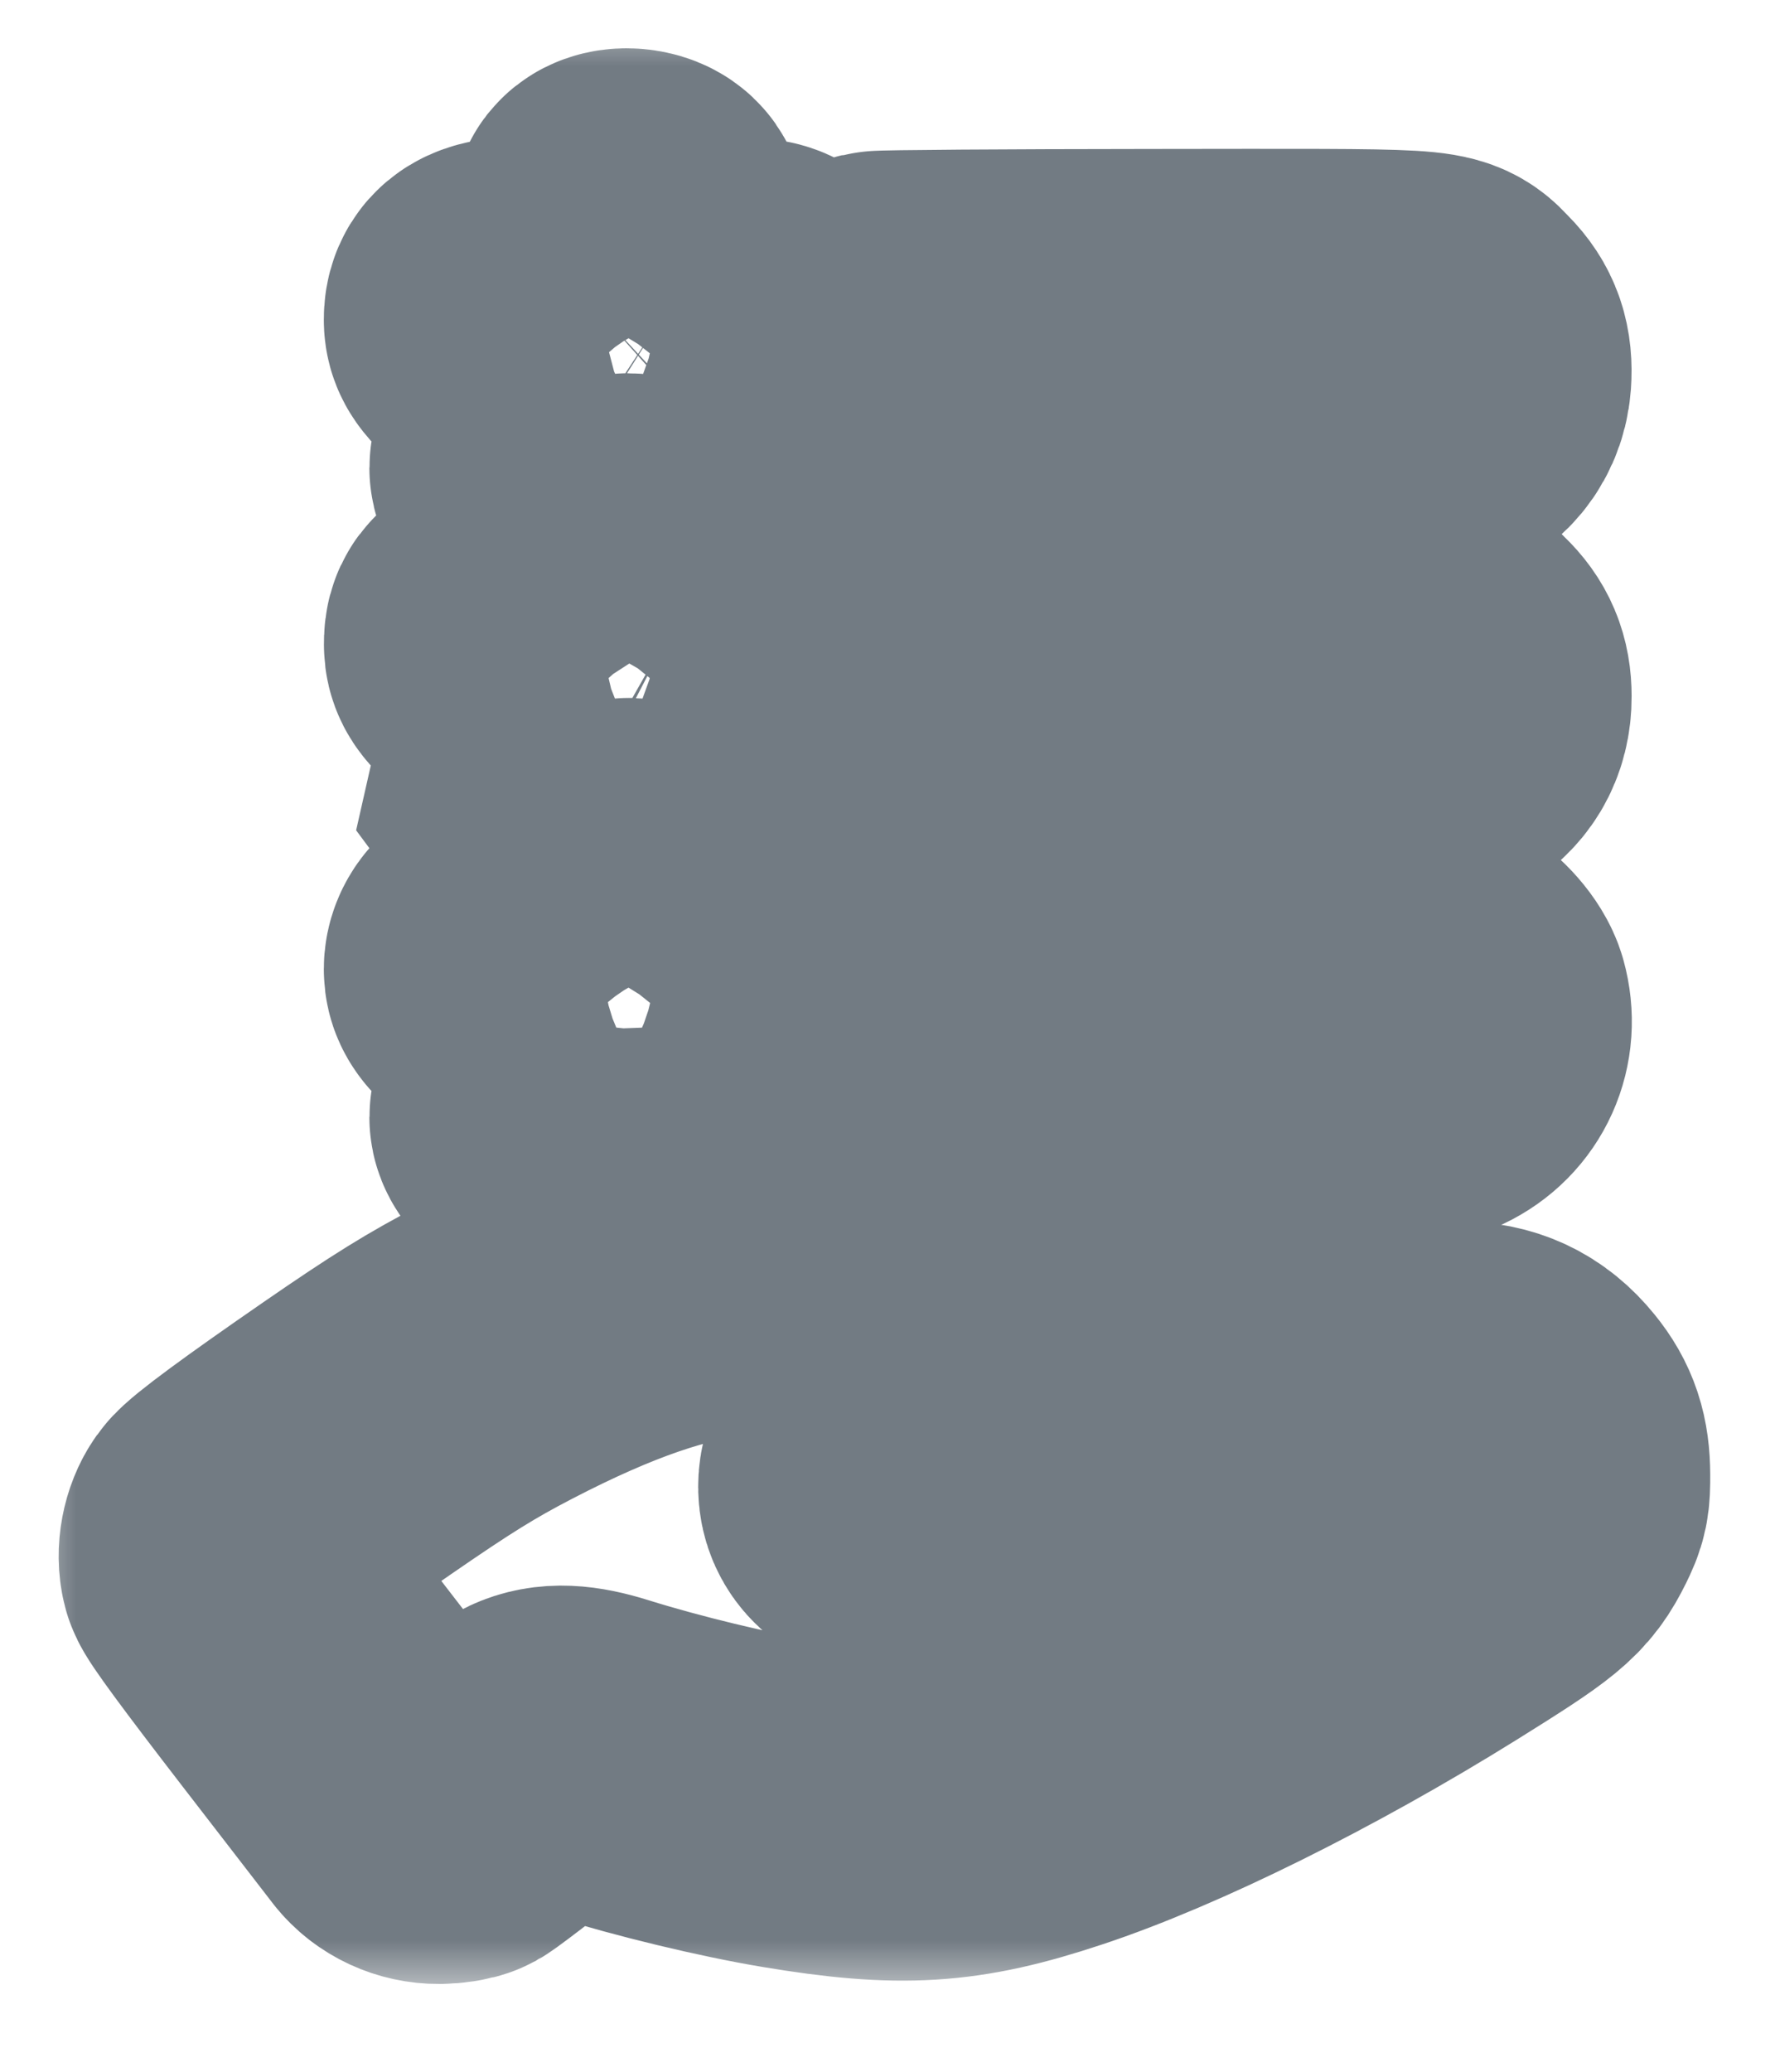 <svg width="18" height="21" viewBox="0 0 18 21" fill="none" xmlns="http://www.w3.org/2000/svg">
<mask id="path-1-outside-1_705:6419" maskUnits="userSpaceOnUse" x="0.27" y="0.165" width="18" height="20" fill="black">
<rect fill="white" x="0.27" y="0.165" width="18" height="20"/>
<path fill-rule="evenodd" clip-rule="evenodd" d="M6.258 2.195C6.246 2.211 6.17 2.38 6.091 2.57C6.012 2.761 5.924 2.939 5.895 2.965C5.854 3.003 5.801 3.017 5.649 3.028C5.543 3.036 5.366 3.05 5.255 3.058C5.02 3.076 4.959 3.113 4.959 3.24C4.959 3.313 4.984 3.341 5.271 3.59C5.553 3.834 5.583 3.867 5.583 3.936C5.583 3.977 5.547 4.168 5.502 4.36C5.458 4.552 5.421 4.725 5.421 4.744C5.421 4.797 5.529 4.892 5.588 4.891C5.617 4.891 5.797 4.798 5.988 4.684C6.178 4.569 6.351 4.476 6.371 4.476C6.391 4.476 6.565 4.569 6.757 4.684C6.949 4.798 7.13 4.892 7.161 4.892C7.226 4.892 7.316 4.803 7.316 4.74C7.316 4.716 7.278 4.522 7.231 4.31C7.134 3.869 7.133 3.878 7.313 3.728C7.372 3.679 7.506 3.562 7.611 3.467C7.821 3.277 7.848 3.21 7.749 3.12C7.704 3.078 7.646 3.068 7.305 3.044C7.062 3.027 6.893 3.005 6.864 2.986C6.834 2.967 6.76 2.822 6.671 2.609C6.591 2.418 6.511 2.241 6.492 2.214C6.454 2.159 6.298 2.146 6.258 2.195ZM8.922 3.204C8.809 3.231 8.714 3.29 8.634 3.382C8.53 3.5 8.495 3.596 8.495 3.76C8.495 3.997 8.601 4.18 8.802 4.286L8.922 4.349L11.568 4.355C13.24 4.359 14.268 4.353 14.362 4.339C14.656 4.293 14.848 4.099 14.868 3.827C14.882 3.624 14.837 3.492 14.709 3.363C14.516 3.17 14.713 3.182 11.673 3.185C10.198 3.186 8.96 3.195 8.922 3.204ZM6.299 5.476C6.255 5.498 6.204 5.592 6.08 5.881C5.986 6.101 5.9 6.268 5.875 6.282C5.851 6.295 5.655 6.319 5.44 6.336C4.997 6.37 4.959 6.386 4.96 6.529C4.96 6.607 4.98 6.63 5.271 6.885C5.538 7.119 5.583 7.168 5.583 7.226C5.583 7.263 5.545 7.46 5.499 7.665L5.415 8.036L5.461 8.098C5.547 8.214 5.62 8.197 5.984 7.976C6.174 7.862 6.337 7.779 6.372 7.779C6.407 7.779 6.571 7.862 6.763 7.979C7.121 8.195 7.199 8.218 7.274 8.126C7.33 8.056 7.329 8.043 7.233 7.614C7.188 7.41 7.156 7.221 7.163 7.193C7.17 7.166 7.311 7.026 7.475 6.882C7.64 6.738 7.781 6.604 7.788 6.585C7.812 6.524 7.803 6.469 7.761 6.417C7.724 6.372 7.682 6.365 7.312 6.336C7.088 6.319 6.885 6.294 6.862 6.281C6.837 6.268 6.759 6.112 6.671 5.898C6.589 5.7 6.506 5.524 6.486 5.506C6.428 5.455 6.362 5.445 6.299 5.476ZM8.829 6.528C8.711 6.582 8.592 6.701 8.538 6.82C8.481 6.944 8.481 7.181 8.538 7.306C8.593 7.428 8.769 7.581 8.893 7.615C8.966 7.635 9.692 7.64 11.73 7.635L14.468 7.628L14.56 7.578C14.769 7.466 14.872 7.293 14.871 7.058C14.871 6.882 14.82 6.761 14.696 6.642C14.522 6.475 14.711 6.485 11.663 6.486C9.058 6.486 8.917 6.488 8.829 6.528ZM6.261 8.793C6.24 8.817 6.158 8.991 6.079 9.18C5.985 9.402 5.915 9.536 5.88 9.561C5.84 9.589 5.736 9.606 5.487 9.624C5.301 9.638 5.129 9.649 5.105 9.649C5.031 9.649 4.959 9.735 4.959 9.822C4.959 9.892 4.983 9.921 5.173 10.09C5.291 10.195 5.431 10.319 5.485 10.367C5.607 10.476 5.607 10.489 5.502 10.943C5.458 11.135 5.421 11.307 5.421 11.326C5.421 11.378 5.528 11.474 5.587 11.474C5.615 11.474 5.797 11.38 5.991 11.266C6.185 11.152 6.357 11.058 6.372 11.058C6.387 11.058 6.558 11.152 6.751 11.266C6.945 11.38 7.128 11.474 7.159 11.474C7.227 11.474 7.316 11.386 7.316 11.318C7.316 11.291 7.279 11.106 7.233 10.907C7.188 10.709 7.157 10.521 7.164 10.491C7.172 10.461 7.296 10.334 7.449 10.201C7.598 10.071 7.739 9.943 7.76 9.917C7.816 9.85 7.811 9.759 7.749 9.702C7.704 9.661 7.646 9.651 7.305 9.627C7.064 9.61 6.893 9.587 6.864 9.569C6.835 9.55 6.755 9.394 6.659 9.166C6.569 8.952 6.484 8.784 6.46 8.771C6.393 8.735 6.302 8.745 6.261 8.793ZM8.91 9.809C8.744 9.861 8.59 9.996 8.526 10.149C8.481 10.258 8.487 10.496 8.538 10.608C8.59 10.723 8.737 10.858 8.856 10.899C8.93 10.926 9.425 10.931 11.695 10.931C14.243 10.931 14.451 10.928 14.528 10.892C14.801 10.763 14.931 10.474 14.849 10.179C14.819 10.071 14.683 9.915 14.563 9.851L14.468 9.799L11.718 9.795C10.206 9.793 8.942 9.799 8.91 9.809ZM7.42 12.883C6.76 12.942 5.992 13.206 5.031 13.705C4.578 13.94 4.278 14.126 3.624 14.577C2.854 15.108 2.401 15.442 2.346 15.52C2.28 15.612 2.253 15.758 2.281 15.867C2.296 15.924 2.588 16.321 3.173 17.079C3.651 17.699 4.064 18.234 4.091 18.268C4.175 18.374 4.309 18.436 4.451 18.435C4.521 18.434 4.6 18.422 4.626 18.408C4.651 18.394 4.828 18.262 5.018 18.113C5.208 17.964 5.41 17.821 5.468 17.795C5.619 17.724 5.799 17.732 6.08 17.82C6.676 18.006 7.447 18.192 8.011 18.286C9.14 18.474 9.682 18.441 10.643 18.122C11.681 17.779 13.144 17.054 14.498 16.211C15.361 15.673 15.449 15.601 15.595 15.308C15.662 15.172 15.669 15.14 15.668 14.95C15.667 14.705 15.616 14.549 15.479 14.381C15.297 14.156 15.079 14.055 14.78 14.054C14.616 14.054 14.541 14.067 14.329 14.137C13.921 14.27 13.545 14.374 13.129 14.469L12.741 14.557L12.675 14.652C12.497 14.91 12.108 15.186 11.746 15.309C11.372 15.438 11.214 15.458 10.62 15.457C10.094 15.455 9.168 15.396 9.003 15.353C8.826 15.307 8.735 15.182 8.759 15.02C8.777 14.902 8.878 14.789 8.983 14.768C9.023 14.76 9.213 14.769 9.405 14.787C10.242 14.869 10.837 14.888 11.14 14.845C11.706 14.764 12.105 14.532 12.275 14.184C12.336 14.06 12.342 14.028 12.342 13.795C12.342 13.508 12.307 13.399 12.153 13.211C11.968 12.986 11.893 12.968 11.129 12.973C10.723 12.975 10.267 12.96 9.777 12.929C8.945 12.875 7.768 12.852 7.42 12.883Z"/>
</mask>
<path fill-rule="evenodd" clip-rule="evenodd" d="M6.258 2.195C6.246 2.211 6.17 2.38 6.091 2.57C6.012 2.761 5.924 2.939 5.895 2.965C5.854 3.003 5.801 3.017 5.649 3.028C5.543 3.036 5.366 3.05 5.255 3.058C5.02 3.076 4.959 3.113 4.959 3.24C4.959 3.313 4.984 3.341 5.271 3.59C5.553 3.834 5.583 3.867 5.583 3.936C5.583 3.977 5.547 4.168 5.502 4.36C5.458 4.552 5.421 4.725 5.421 4.744C5.421 4.797 5.529 4.892 5.588 4.891C5.617 4.891 5.797 4.798 5.988 4.684C6.178 4.569 6.351 4.476 6.371 4.476C6.391 4.476 6.565 4.569 6.757 4.684C6.949 4.798 7.13 4.892 7.161 4.892C7.226 4.892 7.316 4.803 7.316 4.74C7.316 4.716 7.278 4.522 7.231 4.31C7.134 3.869 7.133 3.878 7.313 3.728C7.372 3.679 7.506 3.562 7.611 3.467C7.821 3.277 7.848 3.21 7.749 3.12C7.704 3.078 7.646 3.068 7.305 3.044C7.062 3.027 6.893 3.005 6.864 2.986C6.834 2.967 6.76 2.822 6.671 2.609C6.591 2.418 6.511 2.241 6.492 2.214C6.454 2.159 6.298 2.146 6.258 2.195ZM8.922 3.204C8.809 3.231 8.714 3.29 8.634 3.382C8.53 3.5 8.495 3.596 8.495 3.76C8.495 3.997 8.601 4.18 8.802 4.286L8.922 4.349L11.568 4.355C13.24 4.359 14.268 4.353 14.362 4.339C14.656 4.293 14.848 4.099 14.868 3.827C14.882 3.624 14.837 3.492 14.709 3.363C14.516 3.17 14.713 3.182 11.673 3.185C10.198 3.186 8.96 3.195 8.922 3.204ZM6.299 5.476C6.255 5.498 6.204 5.592 6.08 5.881C5.986 6.101 5.9 6.268 5.875 6.282C5.851 6.295 5.655 6.319 5.44 6.336C4.997 6.37 4.959 6.386 4.96 6.529C4.96 6.607 4.98 6.63 5.271 6.885C5.538 7.119 5.583 7.168 5.583 7.226C5.583 7.263 5.545 7.46 5.499 7.665L5.415 8.036L5.461 8.098C5.547 8.214 5.62 8.197 5.984 7.976C6.174 7.862 6.337 7.779 6.372 7.779C6.407 7.779 6.571 7.862 6.763 7.979C7.121 8.195 7.199 8.218 7.274 8.126C7.33 8.056 7.329 8.043 7.233 7.614C7.188 7.41 7.156 7.221 7.163 7.193C7.17 7.166 7.311 7.026 7.475 6.882C7.64 6.738 7.781 6.604 7.788 6.585C7.812 6.524 7.803 6.469 7.761 6.417C7.724 6.372 7.682 6.365 7.312 6.336C7.088 6.319 6.885 6.294 6.862 6.281C6.837 6.268 6.759 6.112 6.671 5.898C6.589 5.7 6.506 5.524 6.486 5.506C6.428 5.455 6.362 5.445 6.299 5.476ZM8.829 6.528C8.711 6.582 8.592 6.701 8.538 6.82C8.481 6.944 8.481 7.181 8.538 7.306C8.593 7.428 8.769 7.581 8.893 7.615C8.966 7.635 9.692 7.64 11.73 7.635L14.468 7.628L14.56 7.578C14.769 7.466 14.872 7.293 14.871 7.058C14.871 6.882 14.82 6.761 14.696 6.642C14.522 6.475 14.711 6.485 11.663 6.486C9.058 6.486 8.917 6.488 8.829 6.528ZM6.261 8.793C6.24 8.817 6.158 8.991 6.079 9.18C5.985 9.402 5.915 9.536 5.88 9.561C5.84 9.589 5.736 9.606 5.487 9.624C5.301 9.638 5.129 9.649 5.105 9.649C5.031 9.649 4.959 9.735 4.959 9.822C4.959 9.892 4.983 9.921 5.173 10.09C5.291 10.195 5.431 10.319 5.485 10.367C5.607 10.476 5.607 10.489 5.502 10.943C5.458 11.135 5.421 11.307 5.421 11.326C5.421 11.378 5.528 11.474 5.587 11.474C5.615 11.474 5.797 11.38 5.991 11.266C6.185 11.152 6.357 11.058 6.372 11.058C6.387 11.058 6.558 11.152 6.751 11.266C6.945 11.38 7.128 11.474 7.159 11.474C7.227 11.474 7.316 11.386 7.316 11.318C7.316 11.291 7.279 11.106 7.233 10.907C7.188 10.709 7.157 10.521 7.164 10.491C7.172 10.461 7.296 10.334 7.449 10.201C7.598 10.071 7.739 9.943 7.76 9.917C7.816 9.85 7.811 9.759 7.749 9.702C7.704 9.661 7.646 9.651 7.305 9.627C7.064 9.61 6.893 9.587 6.864 9.569C6.835 9.55 6.755 9.394 6.659 9.166C6.569 8.952 6.484 8.784 6.46 8.771C6.393 8.735 6.302 8.745 6.261 8.793ZM8.91 9.809C8.744 9.861 8.59 9.996 8.526 10.149C8.481 10.258 8.487 10.496 8.538 10.608C8.59 10.723 8.737 10.858 8.856 10.899C8.93 10.926 9.425 10.931 11.695 10.931C14.243 10.931 14.451 10.928 14.528 10.892C14.801 10.763 14.931 10.474 14.849 10.179C14.819 10.071 14.683 9.915 14.563 9.851L14.468 9.799L11.718 9.795C10.206 9.793 8.942 9.799 8.91 9.809ZM7.42 12.883C6.76 12.942 5.992 13.206 5.031 13.705C4.578 13.94 4.278 14.126 3.624 14.577C2.854 15.108 2.401 15.442 2.346 15.52C2.28 15.612 2.253 15.758 2.281 15.867C2.296 15.924 2.588 16.321 3.173 17.079C3.651 17.699 4.064 18.234 4.091 18.268C4.175 18.374 4.309 18.436 4.451 18.435C4.521 18.434 4.6 18.422 4.626 18.408C4.651 18.394 4.828 18.262 5.018 18.113C5.208 17.964 5.41 17.821 5.468 17.795C5.619 17.724 5.799 17.732 6.08 17.82C6.676 18.006 7.447 18.192 8.011 18.286C9.14 18.474 9.682 18.441 10.643 18.122C11.681 17.779 13.144 17.054 14.498 16.211C15.361 15.673 15.449 15.601 15.595 15.308C15.662 15.172 15.669 15.14 15.668 14.95C15.667 14.705 15.616 14.549 15.479 14.381C15.297 14.156 15.079 14.055 14.78 14.054C14.616 14.054 14.541 14.067 14.329 14.137C13.921 14.27 13.545 14.374 13.129 14.469L12.741 14.557L12.675 14.652C12.497 14.91 12.108 15.186 11.746 15.309C11.372 15.438 11.214 15.458 10.62 15.457C10.094 15.455 9.168 15.396 9.003 15.353C8.826 15.307 8.735 15.182 8.759 15.02C8.777 14.902 8.878 14.789 8.983 14.768C9.023 14.76 9.213 14.769 9.405 14.787C10.242 14.869 10.837 14.888 11.14 14.845C11.706 14.764 12.105 14.532 12.275 14.184C12.336 14.06 12.342 14.028 12.342 13.795C12.342 13.508 12.307 13.399 12.153 13.211C11.968 12.986 11.893 12.968 11.129 12.973C10.723 12.975 10.267 12.96 9.777 12.929C8.945 12.875 7.768 12.852 7.42 12.883Z" stroke="#727B83" stroke-width="3.35" mask="url(#path-1-outside-1_705:6419)"/>
</svg>
